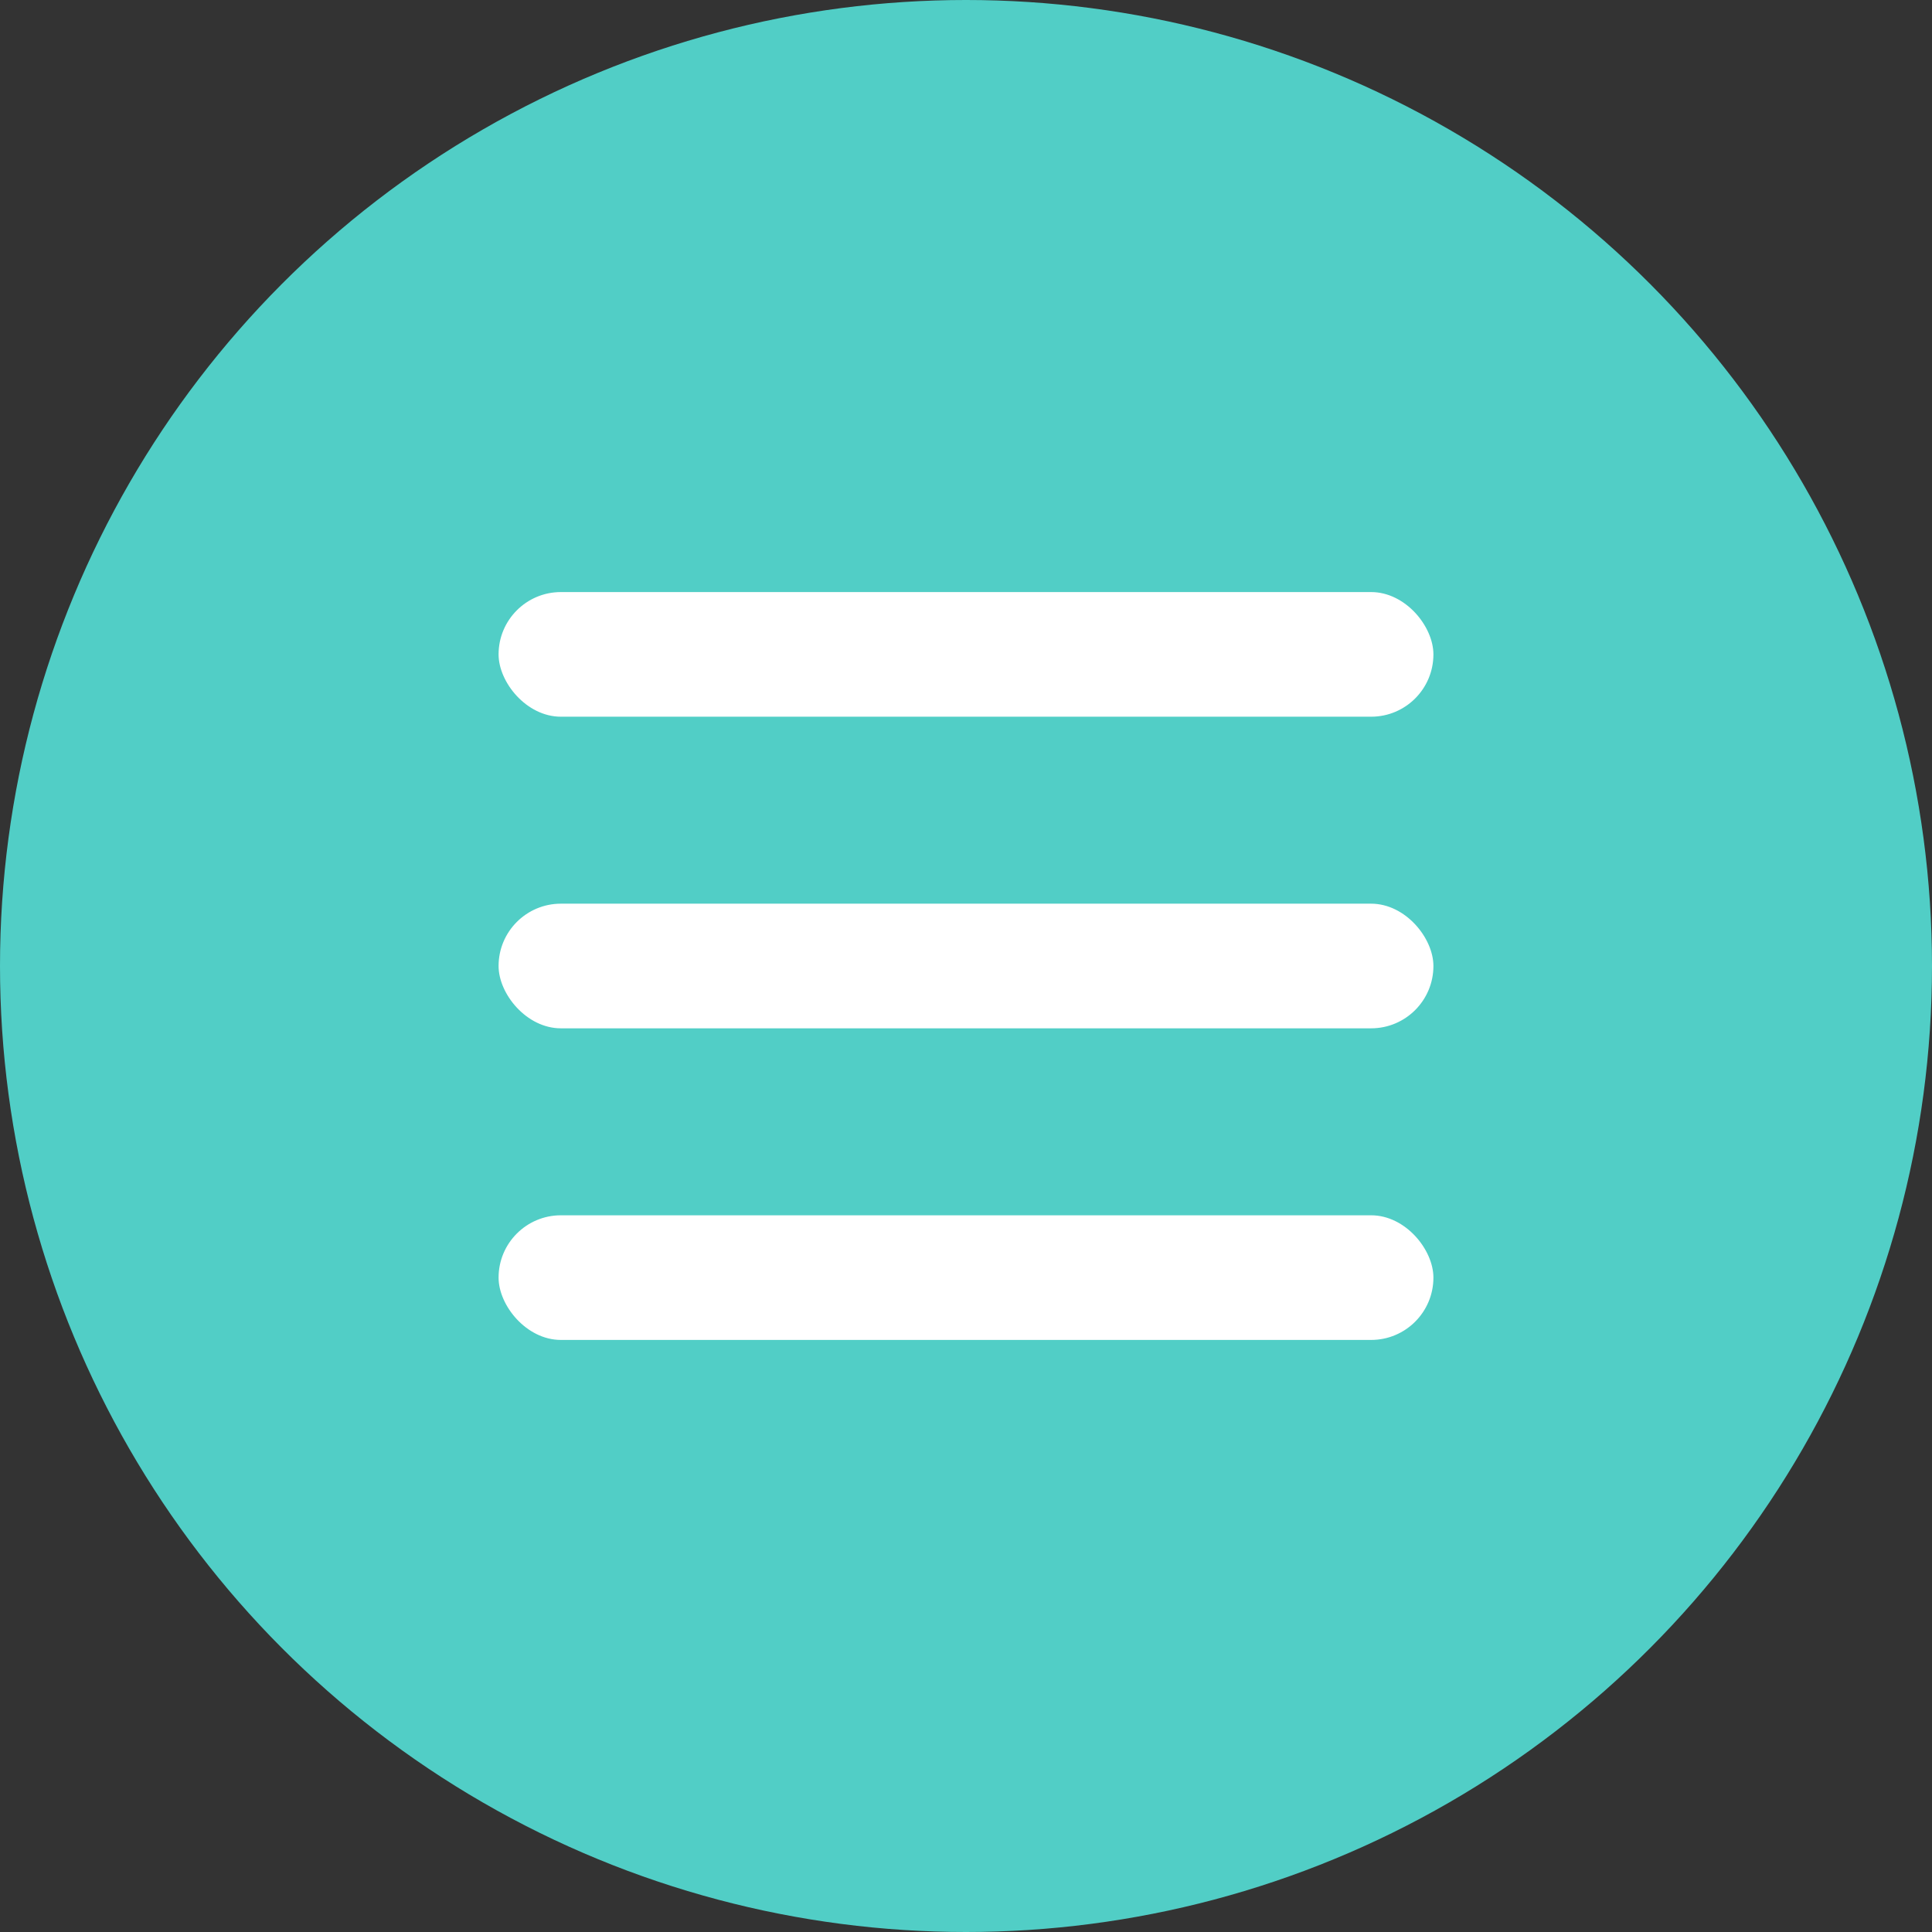 <svg width="62" height="62" viewBox="0 0 62 62" fill="none" xmlns="http://www.w3.org/2000/svg">
<rect x="0" y="0" width="62" height="62" fill="#333333" stroke="none"/>
<g clip-path="url(#clip0_1_3)">
<circle cx="31" cy="31" r="31" fill="#51CEC6"/>
<rect x="16" y="19" width="30" height="4" rx="2" fill="white"/>
<rect x="16" y="29" width="30" height="4" rx="2" fill="white"/>
<rect x="16" y="39" width="30" height="4" rx="2" fill="white"/>
</g>
<defs>
<clipPath id="clip0_1_3">
<rect width="62" height="62" fill="white"/>
</clipPath>
</defs>
</svg>
